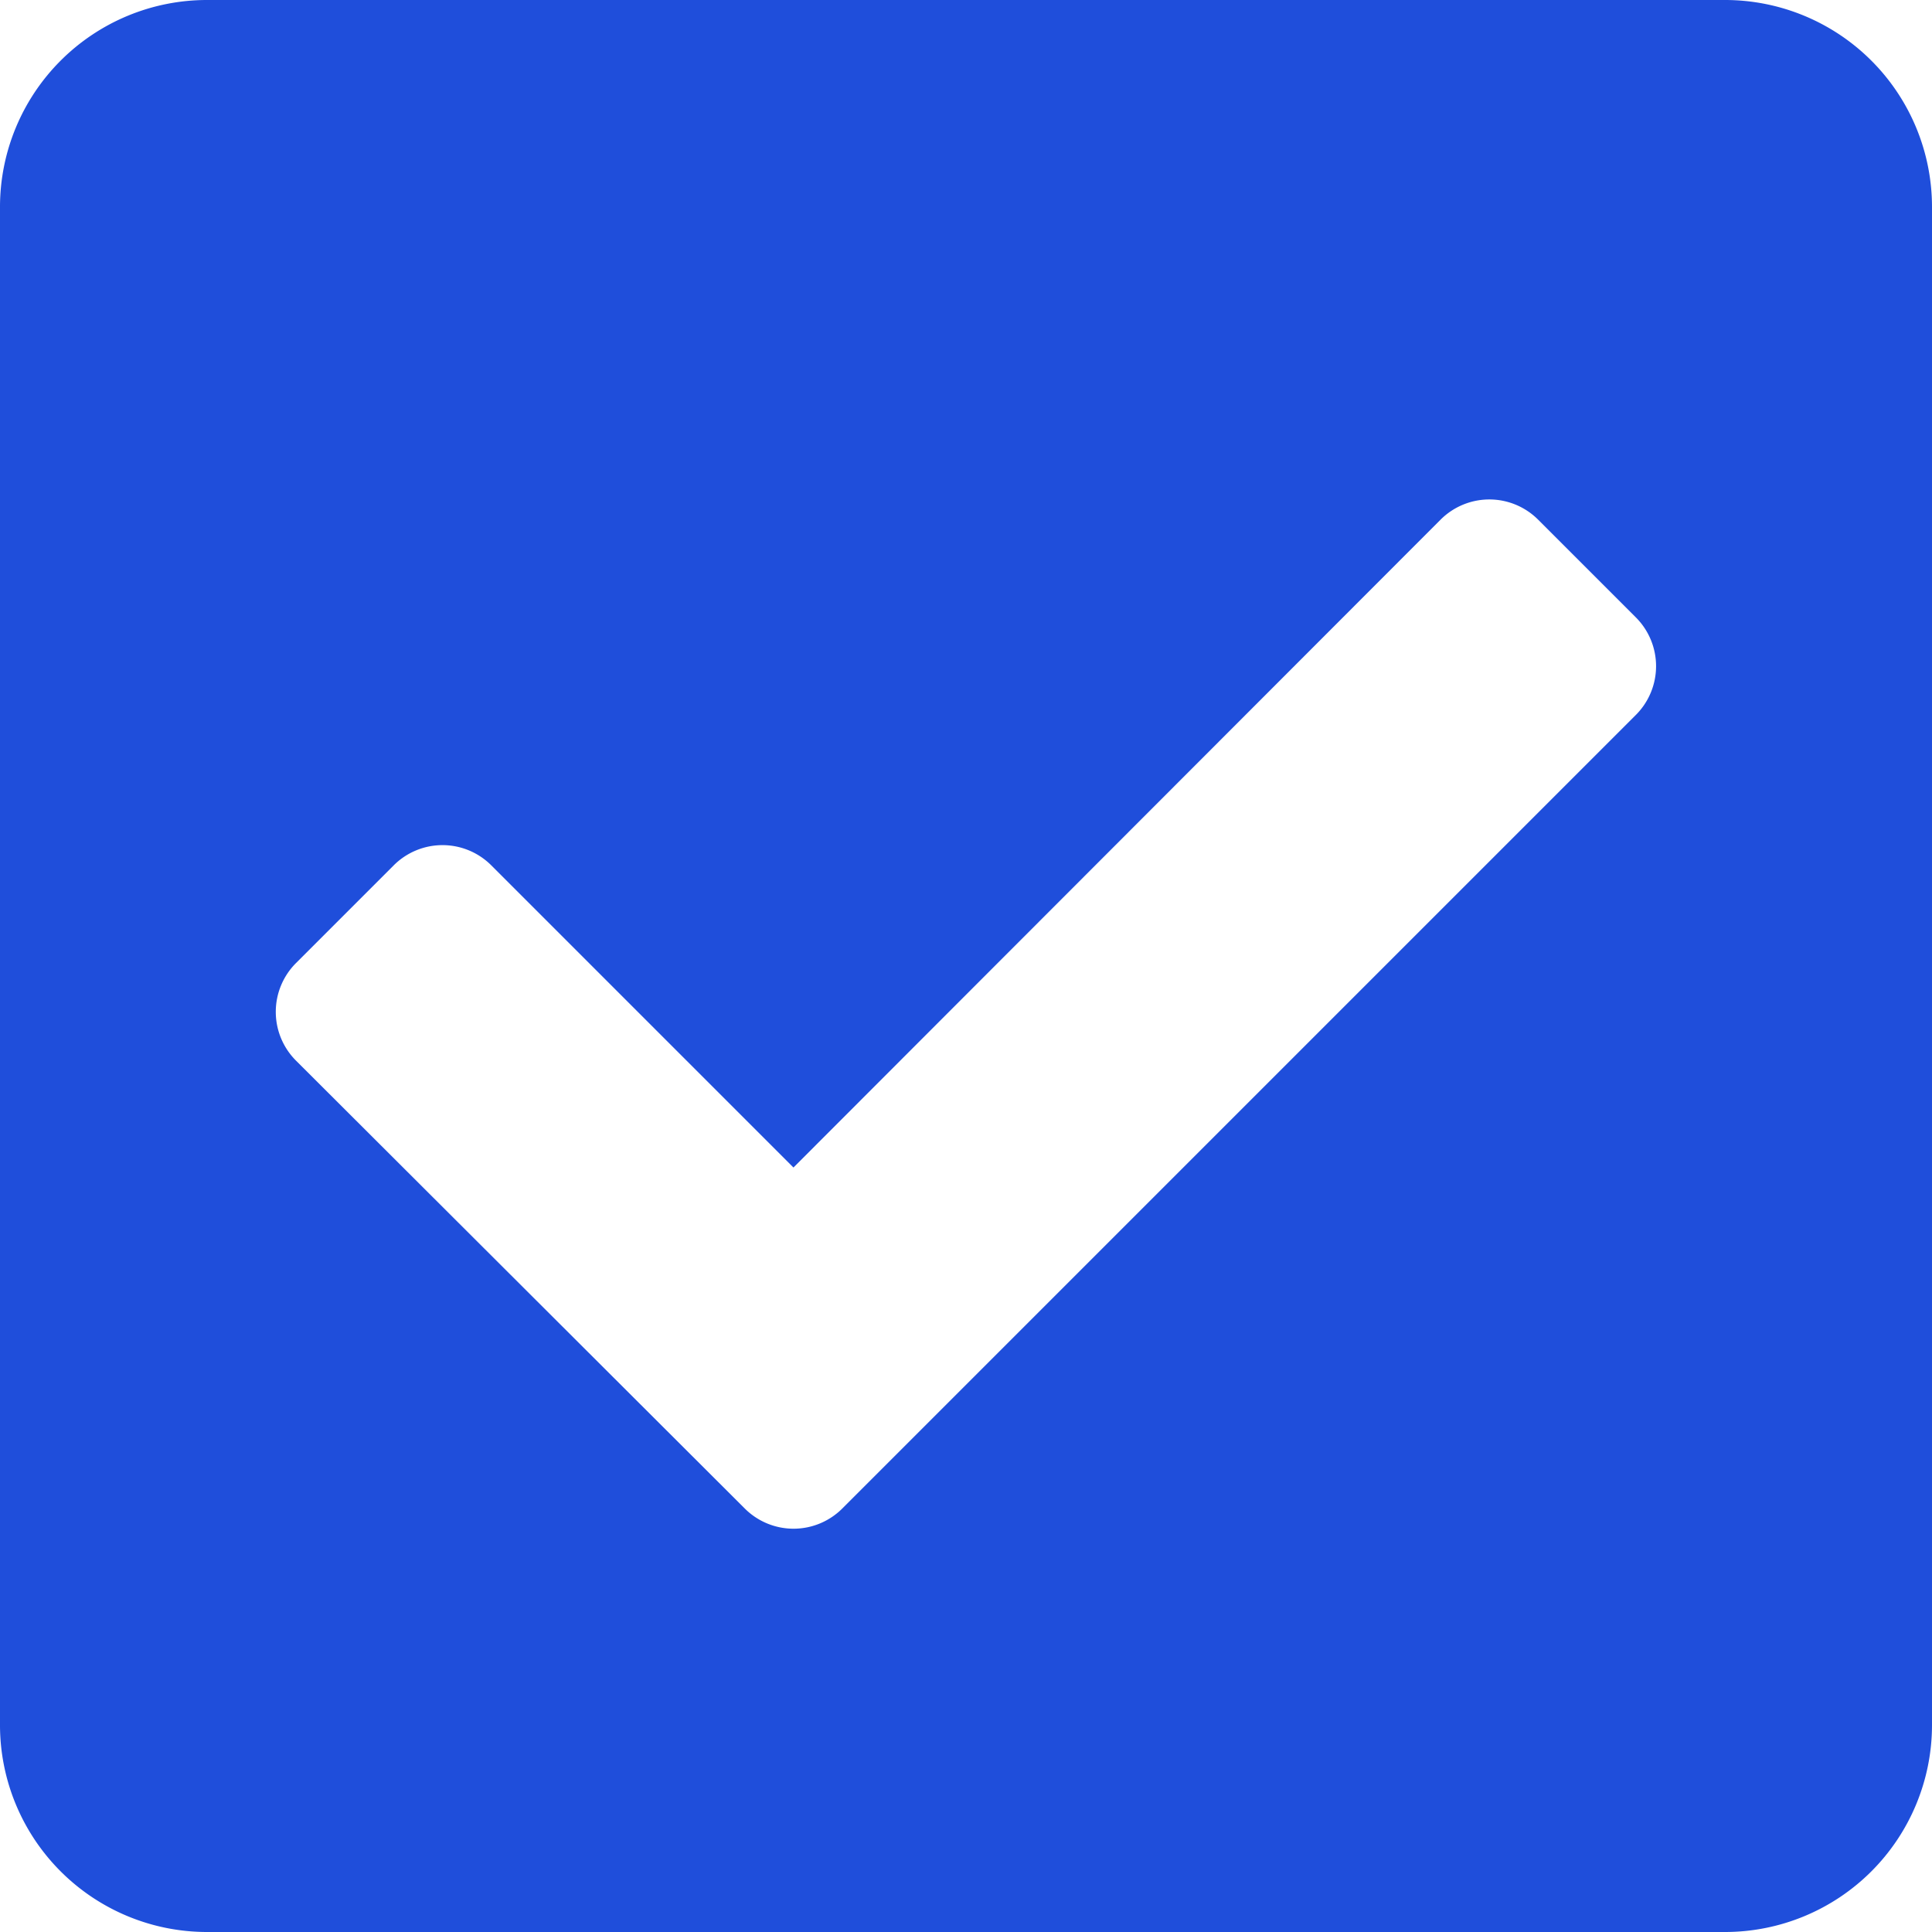 <svg xmlns="http://www.w3.org/2000/svg" width="13" height="13" viewBox="0 0 13 13">
    <g fill="none" stroke="#06102e" stroke-linecap="round" stroke-linejoin="round">
        <rect width="13" height="13" stroke="none" rx="2"/>
        <rect width="12" height="12" x=".5" y=".5" rx="1.5"/>
    </g>
    <path fill="#1f4edb" d="M11.607 15.25H1.393A1.393 1.393 0 0 1 0 13.857V3.643A1.393 1.393 0 0 1 1.393 2.25h10.214A1.393 1.393 0 0 1 13 3.643v10.214a1.393 1.393 0 0 1-1.393 1.393zM5.668 12.4l5.339-5.339a.464.464 0 0 0 0-.657l-.657-.657a.464.464 0 0 0-.657 0l-4.354 4.359-2.033-2.033a.464.464 0 0 0-.657 0l-.657.657a.464.464 0 0 0 0 .657L5.011 12.4a.464.464 0 0 0 .657 0z" transform="translate(0 -2.25)"/>
</svg>
